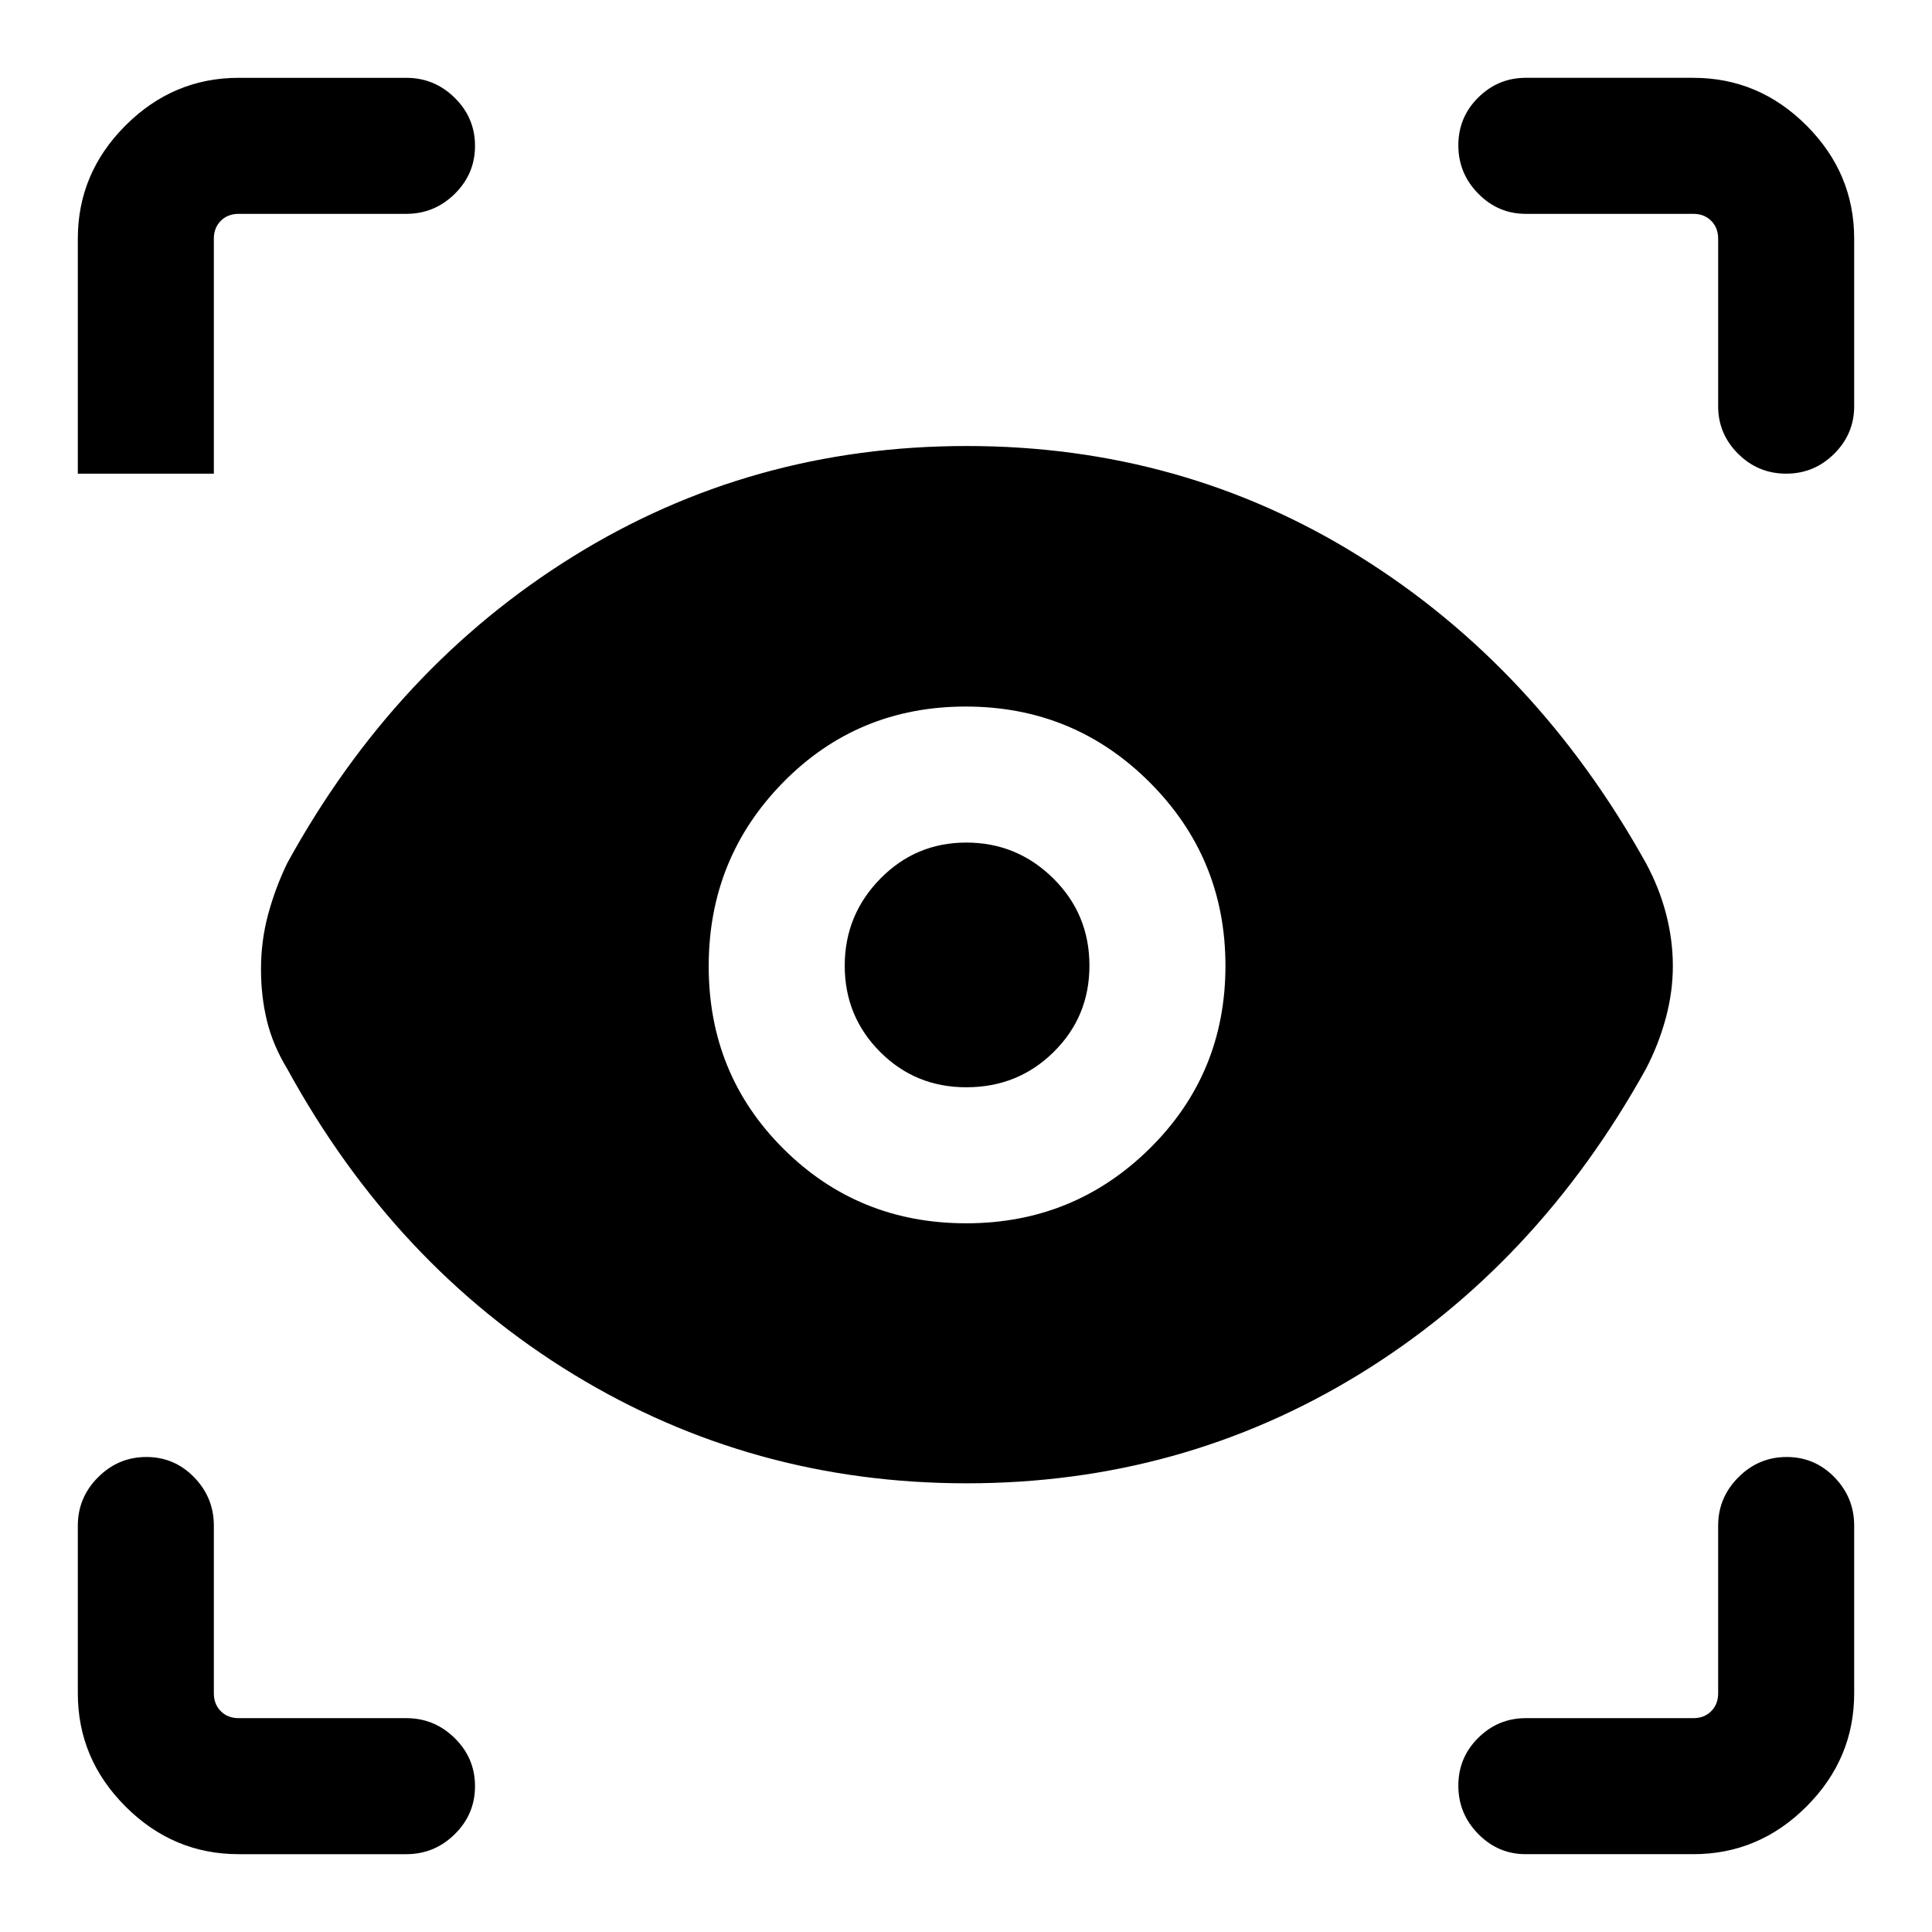 <svg xmlns="http://www.w3.org/2000/svg" height="40" viewBox="0 -960 960 960" width="40"><path d="M118.57-38.67q-32.52 0-56.21-23.69-23.69-23.69-23.69-56.21v-83.33q0-13.98 10.05-24.05 10.05-10.08 24-10.08t23.74 10.08q9.8 10.07 9.8 24.05v83.33q0 5.39 3.46 8.85t8.85 3.46h83.33q13.98 0 24.05 9.93 10.08 9.93 10.08 23.88t-10.08 23.86q-10.07 9.92-24.05 9.92h-83.33Zm722.86 0H758.1q-13.69 0-23.58-10.05-9.88-10.05-9.88-24t9.88-23.74q9.89-9.8 23.58-9.8h83.33q5.39 0 8.85-3.46t3.46-8.85v-83.33q0-13.98 10.06-24.05 10.05-10.08 24-10.08 13.94 0 23.74 10.08 9.79 10.07 9.79 24.05v83.33q0 32.52-23.69 56.21-23.69 23.69-56.21 23.69ZM480.35-222.95q-106.63 0-195.39-54.15-88.75-54.16-142.24-151.8-7.09-11.69-10.06-23.8-2.97-12.11-2.97-25.63 0-14.2 3.54-27.31 3.54-13.1 9.49-25.46 53.49-97.39 141.91-152.33 88.42-54.95 195.72-54.95 107.29 0 195.33 54.95 88.04 54.94 142.19 152.33 6.62 12.24 9.99 25.22 3.37 12.98 3.37 25.88 0 12.9-3.54 25.99-3.54 13.09-9.82 25.11-54.15 97.64-142.52 151.8-88.37 54.15-195 54.15Zm-.25-129.2q53.54 0 91.18-37.16 37.64-37.16 37.64-90.79 0-53.54-37.66-91.18-37.66-37.64-91.39-37.64-53.72 0-90.72 37.66t-37 91.39q0 53.72 37.16 90.72t90.79 37Zm.07-67.59q-25.36 0-42.89-17.62-17.54-17.62-17.54-42.78 0-25.17 17.62-43.18 17.62-18.01 42.78-18.01 25.17 0 43.18 17.76 18.01 17.75 18.01 43.4 0 25.36-17.76 42.89-17.75 17.54-43.4 17.54Zm-278.27-434h-83.33q-5.39 0-8.85 3.46t-3.46 8.85v116.79H38.67v-116.79q0-32.52 23.69-56.21 23.69-23.69 56.21-23.69h83.33q13.98 0 24.05 9.93 10.08 9.93 10.08 23.87 0 13.95-10.08 23.87-10.07 9.92-24.05 9.92Zm719.43 12.31v83.33q0 13.69-9.93 23.58-9.93 9.88-23.87 9.88-13.95 0-23.87-9.88-9.92-9.89-9.92-23.58v-83.33q0-5.39-3.46-8.85t-8.85-3.46H758.1q-13.69 0-23.58-10.06-9.88-10.05-9.88-24 0-13.94 9.88-23.74 9.89-9.79 23.58-9.79h83.33q32.52 0 56.21 23.69 23.69 23.69 23.69 56.21Z"/></svg>
